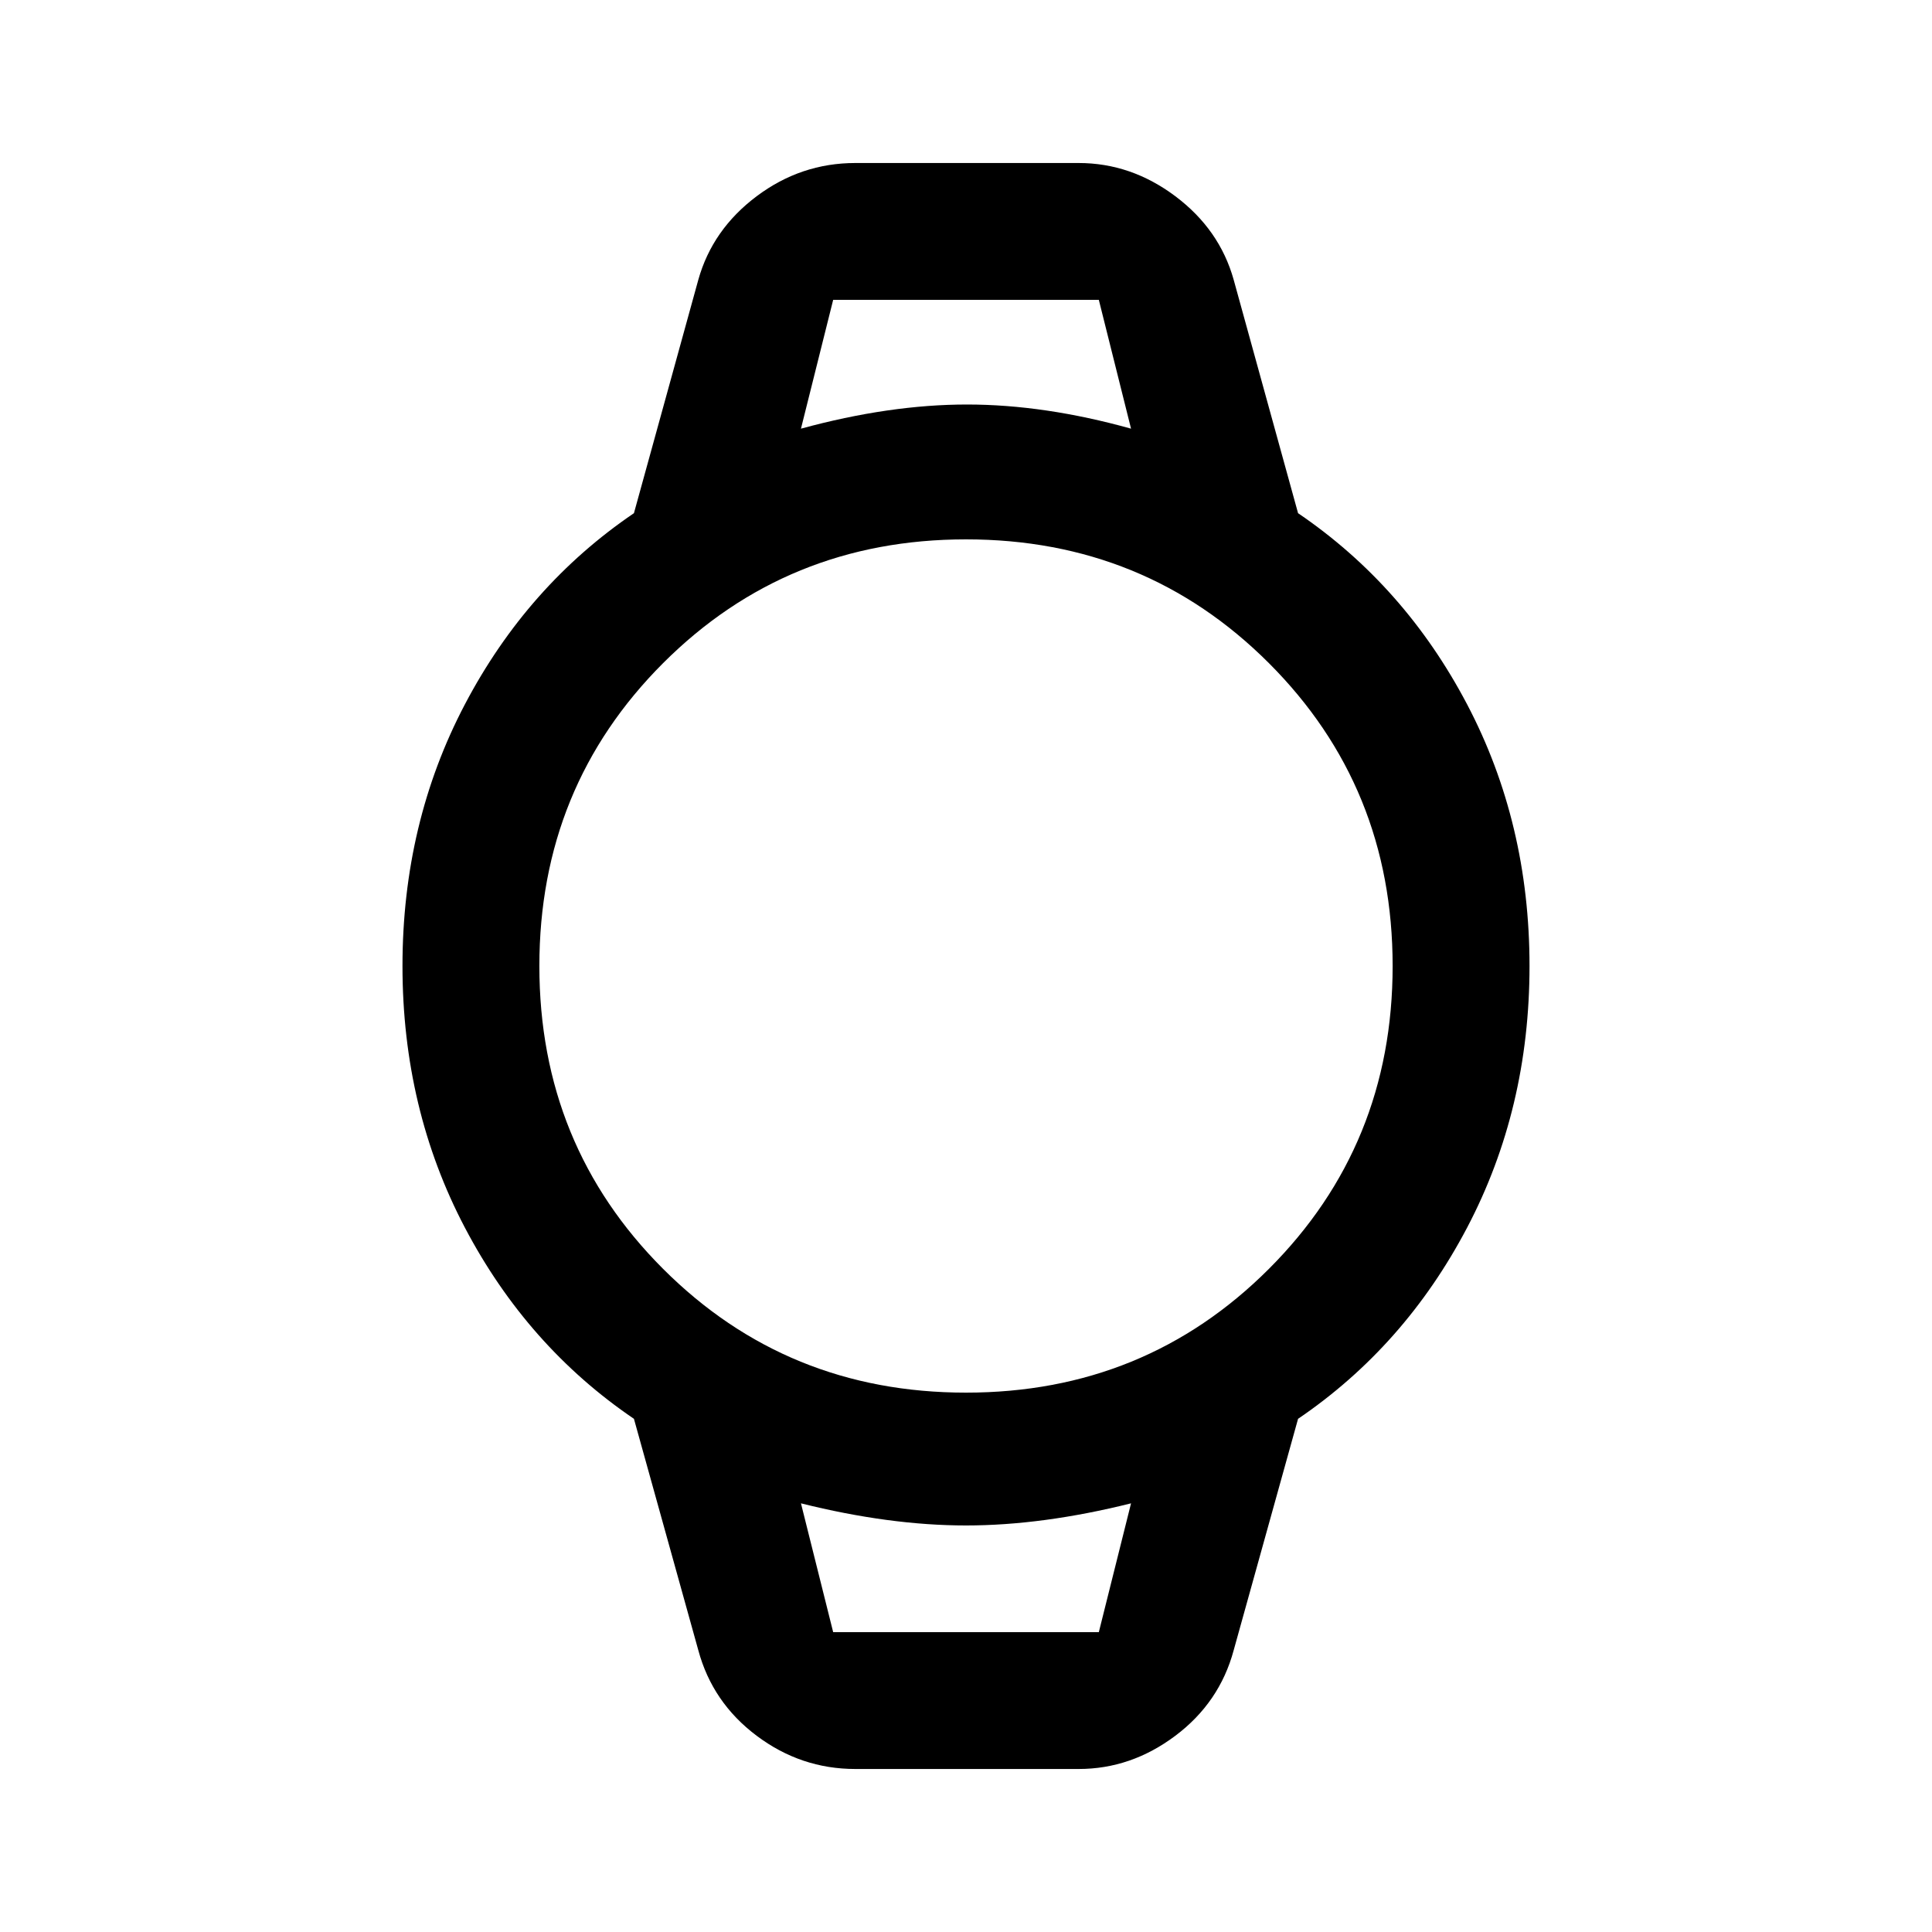 <svg xmlns="http://www.w3.org/2000/svg" height="40" width="40"><path d="M17.708 36.625Q16.583 36.625 15.667 35.938Q14.75 35.25 14.458 34.167L13.125 29.375Q10.917 27.875 9.625 25.417Q8.333 22.958 8.333 20Q8.333 17.042 9.625 14.583Q10.917 12.125 13.125 10.625L14.458 5.792Q14.75 4.75 15.667 4.062Q16.583 3.375 17.708 3.375H22.333Q23.417 3.375 24.333 4.062Q25.25 4.75 25.542 5.792L26.875 10.625Q29.083 12.125 30.375 14.583Q31.667 17.042 31.667 20Q31.667 22.958 30.375 25.417Q29.083 27.875 26.875 29.375L25.542 34.167Q25.25 35.25 24.333 35.938Q23.417 36.625 22.333 36.625ZM20 28.833Q23.708 28.833 26.271 26.271Q28.833 23.708 28.833 20Q28.833 16.292 26.271 13.729Q23.708 11.167 20 11.167Q16.292 11.167 13.729 13.729Q11.167 16.292 11.167 20Q11.167 23.708 13.729 26.271Q16.292 28.833 20 28.833ZM16.583 8.875Q18.417 8.375 20.021 8.375Q21.625 8.375 23.417 8.875L22.75 6.208H17.25ZM17.25 33.792H22.75L23.417 31.125Q21.583 31.583 20 31.583Q18.417 31.583 16.583 31.125ZM16.583 6.208H17.25H22.75H23.417Q21.625 6.208 20.021 6.208Q18.417 6.208 16.583 6.208ZM17.25 33.792H16.583Q18.417 33.792 20 33.792Q21.583 33.792 23.417 33.792H22.75Z"/></svg>